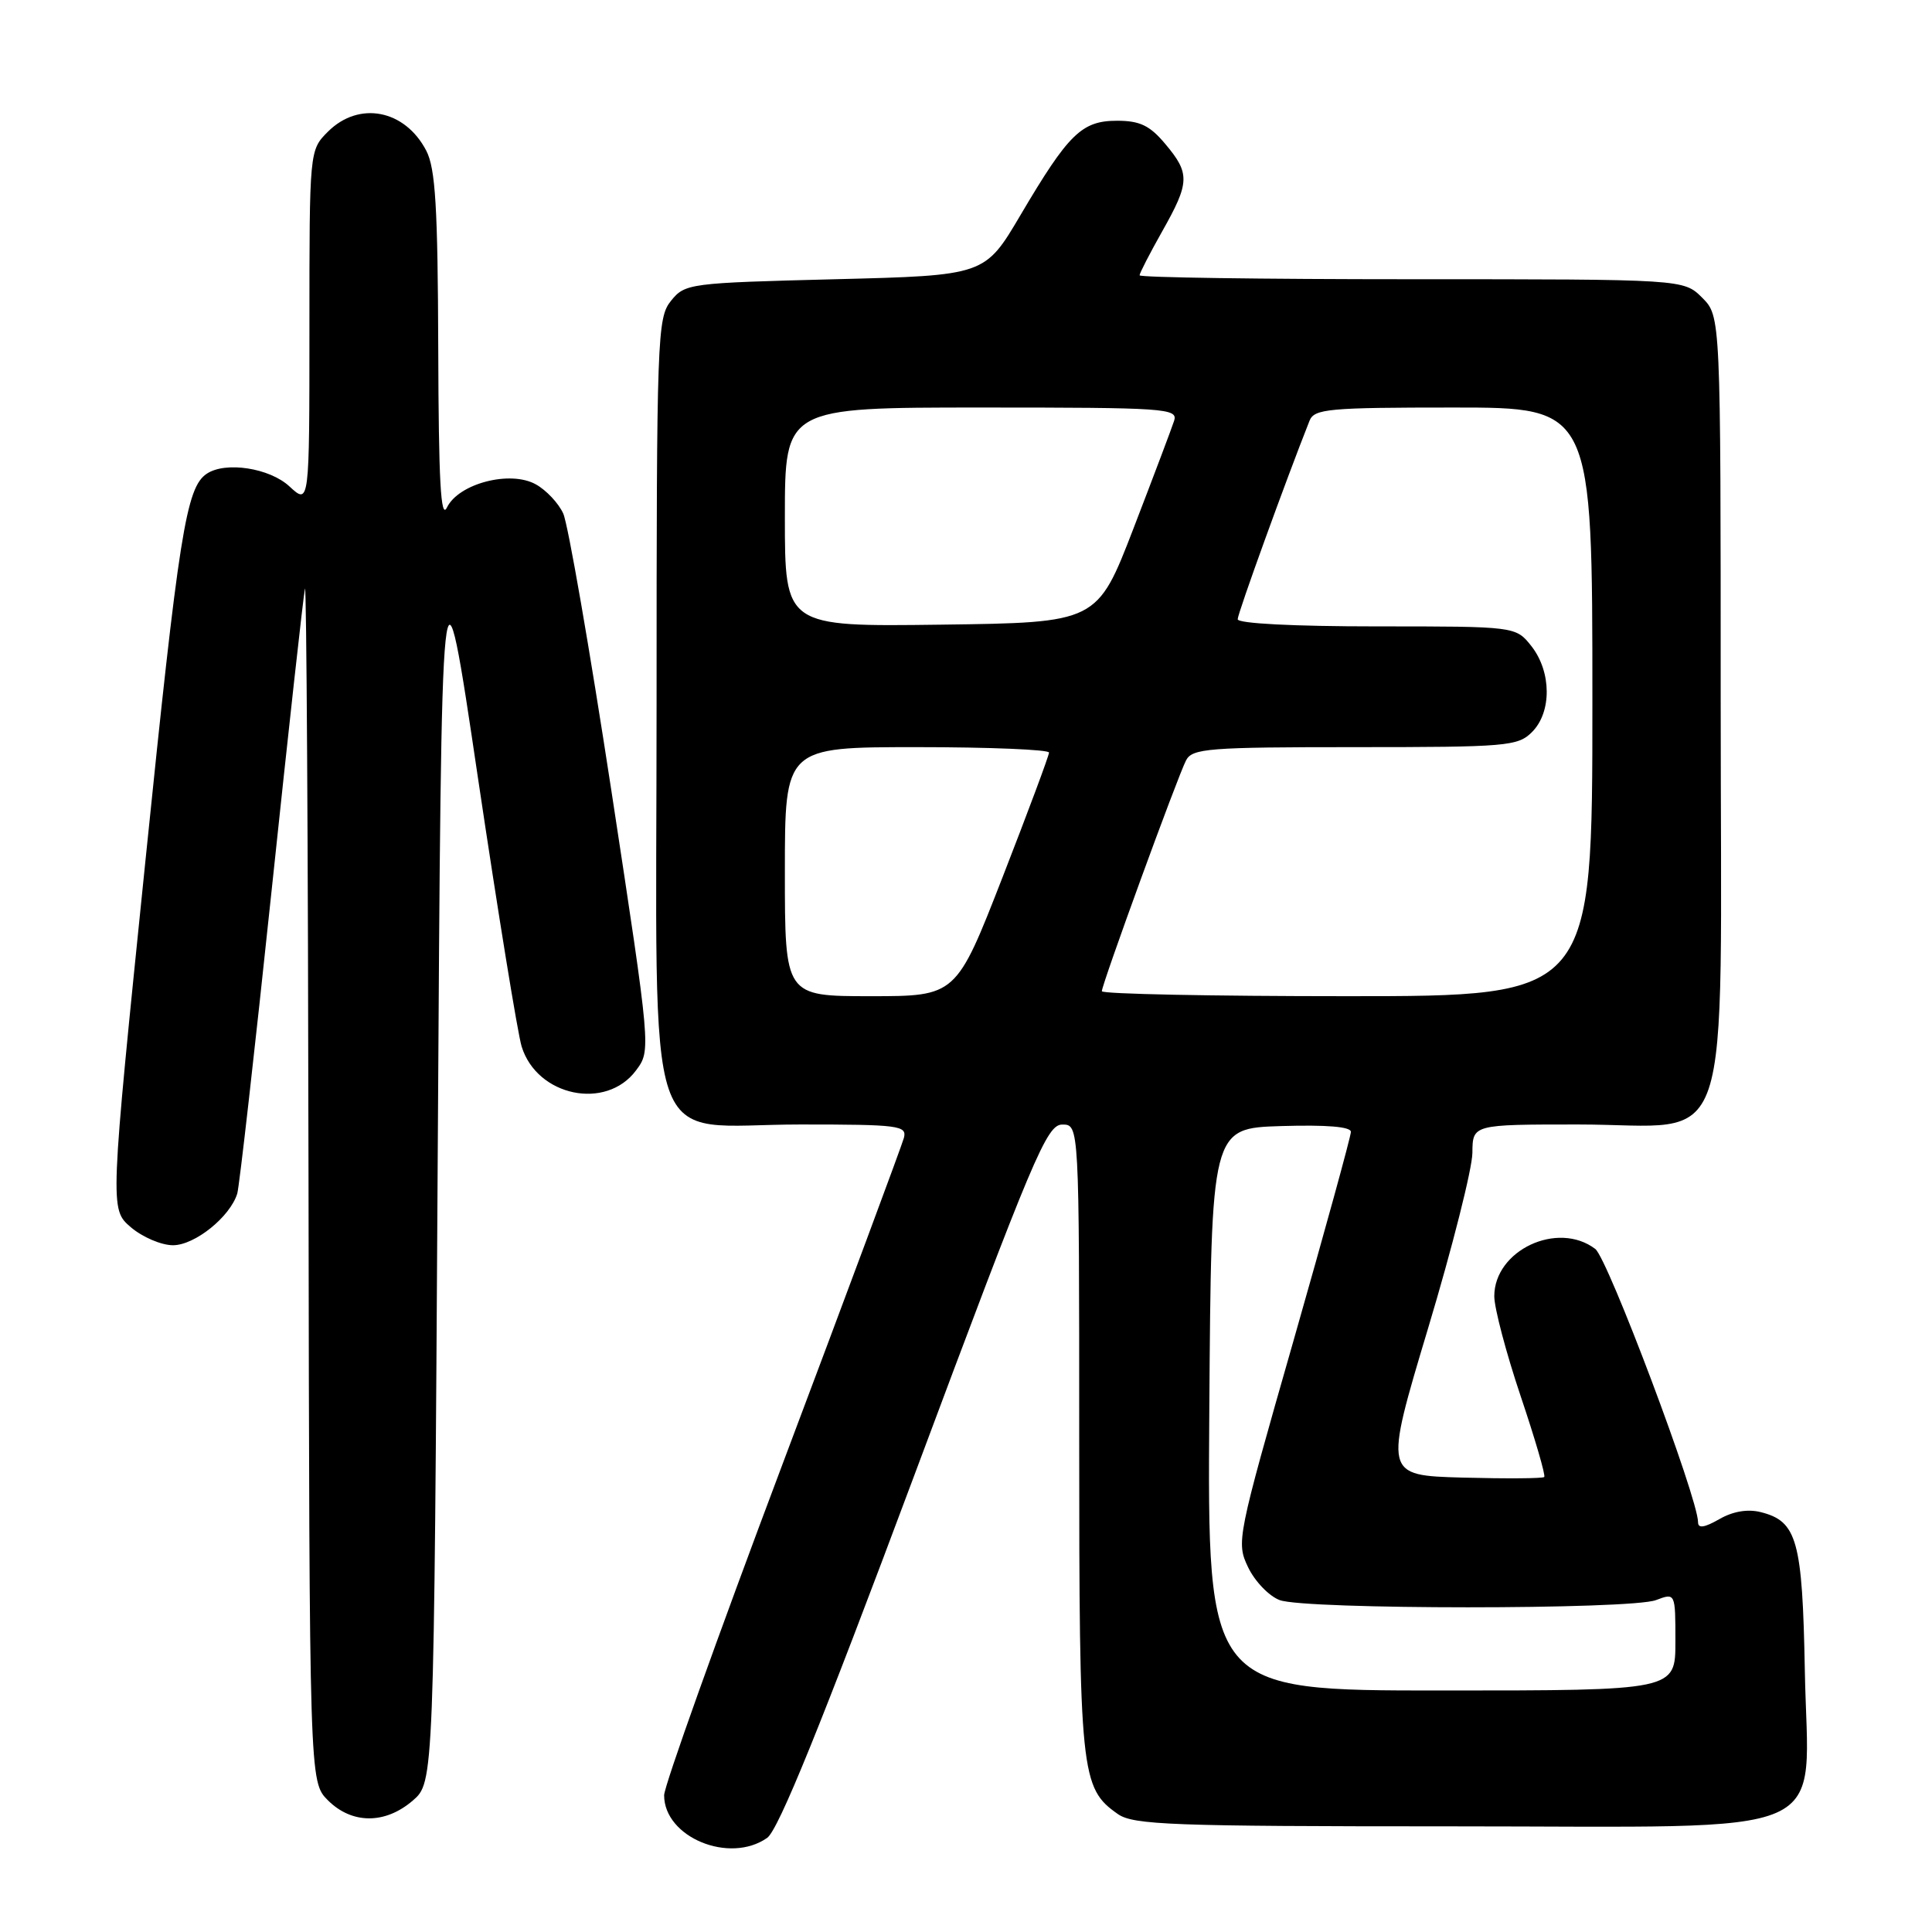 <?xml version="1.0" encoding="UTF-8" standalone="no"?>
<!DOCTYPE svg PUBLIC "-//W3C//DTD SVG 1.1//EN" "http://www.w3.org/Graphics/SVG/1.1/DTD/svg11.dtd" >
<svg xmlns="http://www.w3.org/2000/svg" xmlns:xlink="http://www.w3.org/1999/xlink" version="1.1" viewBox="0 0 256 256">
 <g >
 <path fill="currentColor"
d=" M 101.65 243.53 C 103.14 242.49 108.80 228.55 121.13 195.54 C 136.96 153.15 138.70 149.02 140.75 149.01 C 143.00 149.00 143.00 149.00 143.00 190.53 C 143.00 235.10 143.19 236.92 148.12 240.37 C 150.18 241.81 155.21 242.00 192.17 242.00 C 244.32 242.00 239.56 244.09 239.15 221.36 C 238.83 204.08 238.13 201.57 233.29 200.36 C 231.57 199.93 229.61 200.26 227.81 201.30 C 225.83 202.43 225.00 202.55 225.00 201.70 C 225.00 198.51 213.05 166.76 211.38 165.49 C 206.41 161.72 198.00 165.66 198.00 171.76 C 198.00 173.32 199.57 179.27 201.49 184.98 C 203.41 190.68 204.82 195.51 204.62 195.71 C 204.43 195.91 199.57 195.94 193.82 195.79 C 183.38 195.50 183.38 195.50 189.23 176.00 C 192.45 165.28 195.09 154.81 195.10 152.75 C 195.13 149.00 195.13 149.00 209.11 149.00 C 230.05 149.00 228.00 155.06 228.00 93.00 C 228.00 41.91 228.00 41.91 225.55 39.45 C 223.09 37.00 223.09 37.00 187.05 37.00 C 167.22 37.00 151.00 36.77 151.00 36.48 C 151.00 36.20 152.35 33.58 154.00 30.65 C 157.66 24.17 157.70 22.99 154.41 19.08 C 152.36 16.63 151.04 16.00 148.02 16.00 C 143.33 16.00 141.59 17.71 135.22 28.50 C 130.50 36.50 130.50 36.50 110.66 37.00 C 91.30 37.49 90.77 37.56 88.91 39.86 C 87.09 42.12 87.00 44.52 87.00 93.16 C 87.00 155.08 84.93 149.00 106.07 149.00 C 119.14 149.00 120.20 149.14 119.77 150.78 C 119.51 151.75 112.26 171.25 103.65 194.11 C 95.04 216.97 88.00 236.67 88.00 237.88 C 88.00 243.45 96.66 247.03 101.65 243.53 Z  M 54.69 238.59 C 57.50 236.17 57.50 236.17 58.00 153.34 C 58.50 70.50 58.50 70.50 63.32 103.00 C 65.98 120.88 68.59 136.93 69.12 138.67 C 71.16 145.27 80.31 147.18 84.28 141.83 C 86.26 139.17 86.26 139.17 81.02 104.83 C 78.13 85.95 75.26 69.39 74.63 68.04 C 74.01 66.68 72.38 64.94 71.00 64.18 C 67.60 62.28 60.76 64.07 59.22 67.25 C 58.40 68.94 58.12 63.73 58.07 46.20 C 58.01 27.47 57.70 22.33 56.49 19.98 C 53.66 14.52 47.57 13.34 43.45 17.45 C 41.00 19.91 41.00 19.91 41.00 43.41 C 41.00 66.90 41.00 66.90 38.35 64.45 C 35.72 62.01 29.88 61.11 27.40 62.77 C 24.66 64.59 23.70 70.68 19.27 114.06 C 14.55 160.22 14.55 160.22 17.33 162.61 C 18.86 163.92 21.38 165.00 22.92 165.00 C 25.81 165.00 30.49 161.24 31.44 158.15 C 31.71 157.24 33.76 139.18 35.99 118.00 C 38.22 96.82 40.21 78.83 40.41 78.00 C 40.61 77.17 40.82 112.41 40.88 156.30 C 41.00 236.09 41.00 236.09 43.45 238.55 C 46.63 241.72 51.03 241.74 54.69 238.59 Z  M 160.24 186.75 C 160.50 149.50 160.50 149.50 169.75 149.21 C 175.78 149.03 179.00 149.29 179.00 149.98 C 179.00 150.57 175.57 163.03 171.39 177.67 C 163.90 203.85 163.80 204.36 165.38 207.67 C 166.27 209.53 168.15 211.49 169.56 212.02 C 172.90 213.29 216.09 213.30 219.43 212.02 C 222.00 211.05 222.00 211.05 222.00 217.52 C 222.00 224.00 222.00 224.00 190.99 224.00 C 159.98 224.00 159.98 224.00 160.24 186.75 Z  M 104.00 115.50 C 104.00 99.00 104.00 99.00 121.50 99.00 C 131.12 99.00 139.00 99.33 139.00 99.72 C 139.00 100.12 136.23 107.54 132.85 116.22 C 126.70 132.00 126.70 132.00 115.35 132.00 C 104.00 132.00 104.00 132.00 104.00 115.50 Z  M 146.00 131.34 C 146.00 130.43 156.04 102.89 157.16 100.75 C 157.98 99.17 160.11 99.00 179.54 99.00 C 199.67 99.00 201.12 98.88 203.00 97.00 C 205.63 94.37 205.59 89.03 202.93 85.63 C 200.85 83.00 200.85 83.00 182.43 83.00 C 171.42 83.00 164.00 82.62 164.00 82.05 C 164.00 81.28 170.38 63.66 173.52 55.75 C 174.15 54.17 176.02 54.00 192.61 54.00 C 211.00 54.00 211.00 54.00 211.00 93.00 C 211.00 132.00 211.00 132.00 178.50 132.00 C 160.62 132.00 146.00 131.71 146.00 131.34 Z  M 104.00 68.52 C 104.00 54.00 104.00 54.00 130.07 54.00 C 154.44 54.00 156.10 54.11 155.58 55.75 C 155.27 56.71 152.85 63.12 150.20 70.00 C 145.38 82.50 145.38 82.50 124.69 82.77 C 104.00 83.04 104.00 83.04 104.00 68.52 Z "/>
</g>
</svg>
